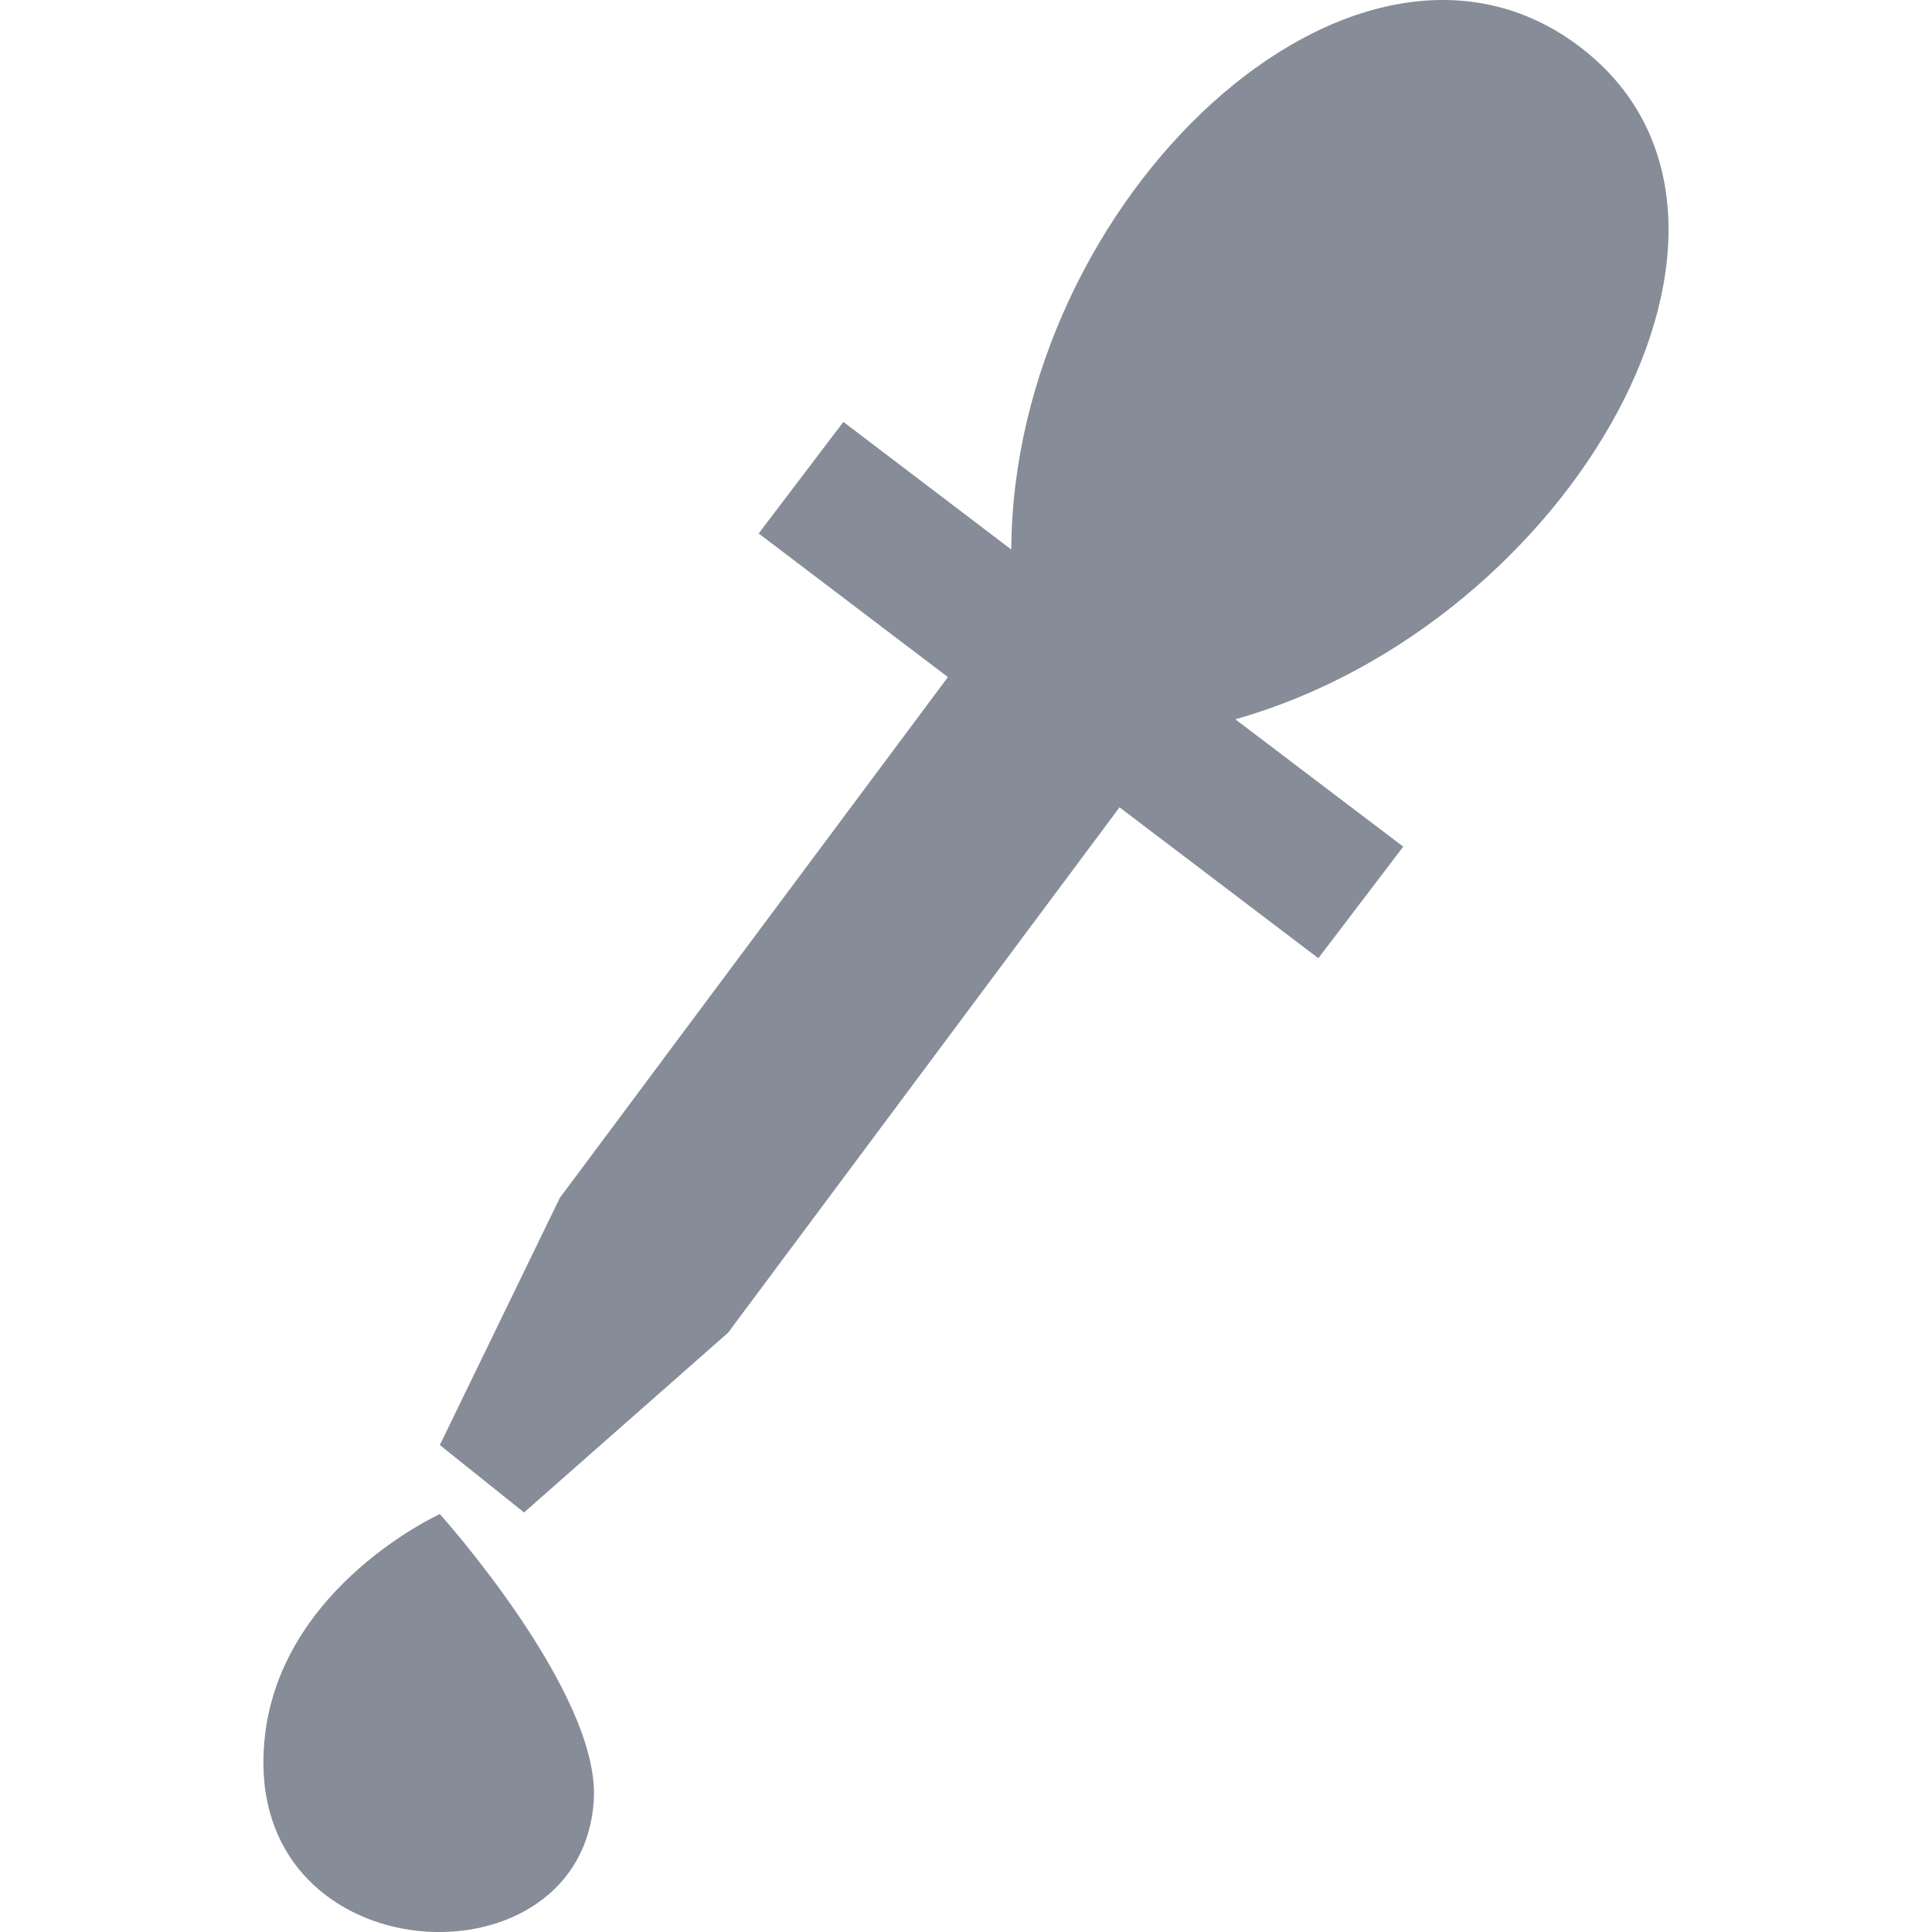 <?xml version="1.0" encoding="UTF-8"?>
<svg xmlns="http://www.w3.org/2000/svg" xmlns:xlink="http://www.w3.org/1999/xlink" width="32pt" height="32pt" viewBox="0 0 32 32" version="1.1">
<g id="surface1">
<path style=" stroke:none;fill-rule:evenodd;fill:rgb(52.549%,54.902%,59.608%);fill-opacity:1;" d="M 20.473 10.781 L 12.059 22.074 L 8.68 25.051 L 7.285 23.934 L 9.273 19.84 L 17.691 8.543 Z M 20.473 10.781 "/>
<path style=" stroke:none;fill-rule:evenodd;fill:rgb(52.549%,54.902%,59.608%);fill-opacity:1;" d="M 7.285 25.078 C 7.285 25.078 4.34 26.414 4.363 29.227 C 4.395 32.734 9.668 32.906 9.836 29.797 C 9.93 28.02 7.285 25.078 7.285 25.078 Z M 7.285 25.078 "/>
<path style=" stroke:none;fill-rule:evenodd;fill:rgb(52.549%,54.902%,59.608%);fill-opacity:1;" d="M 12.566 8.836 L 21.836 15.871 L 23.242 14.023 L 20.461 11.914 C 26.051 10.332 29.875 3.59 26.164 0.773 C 22.457 -2.039 16.781 3.297 16.75 9.102 L 13.969 6.988 Z M 12.566 8.836 "/>
</g>
</svg>
